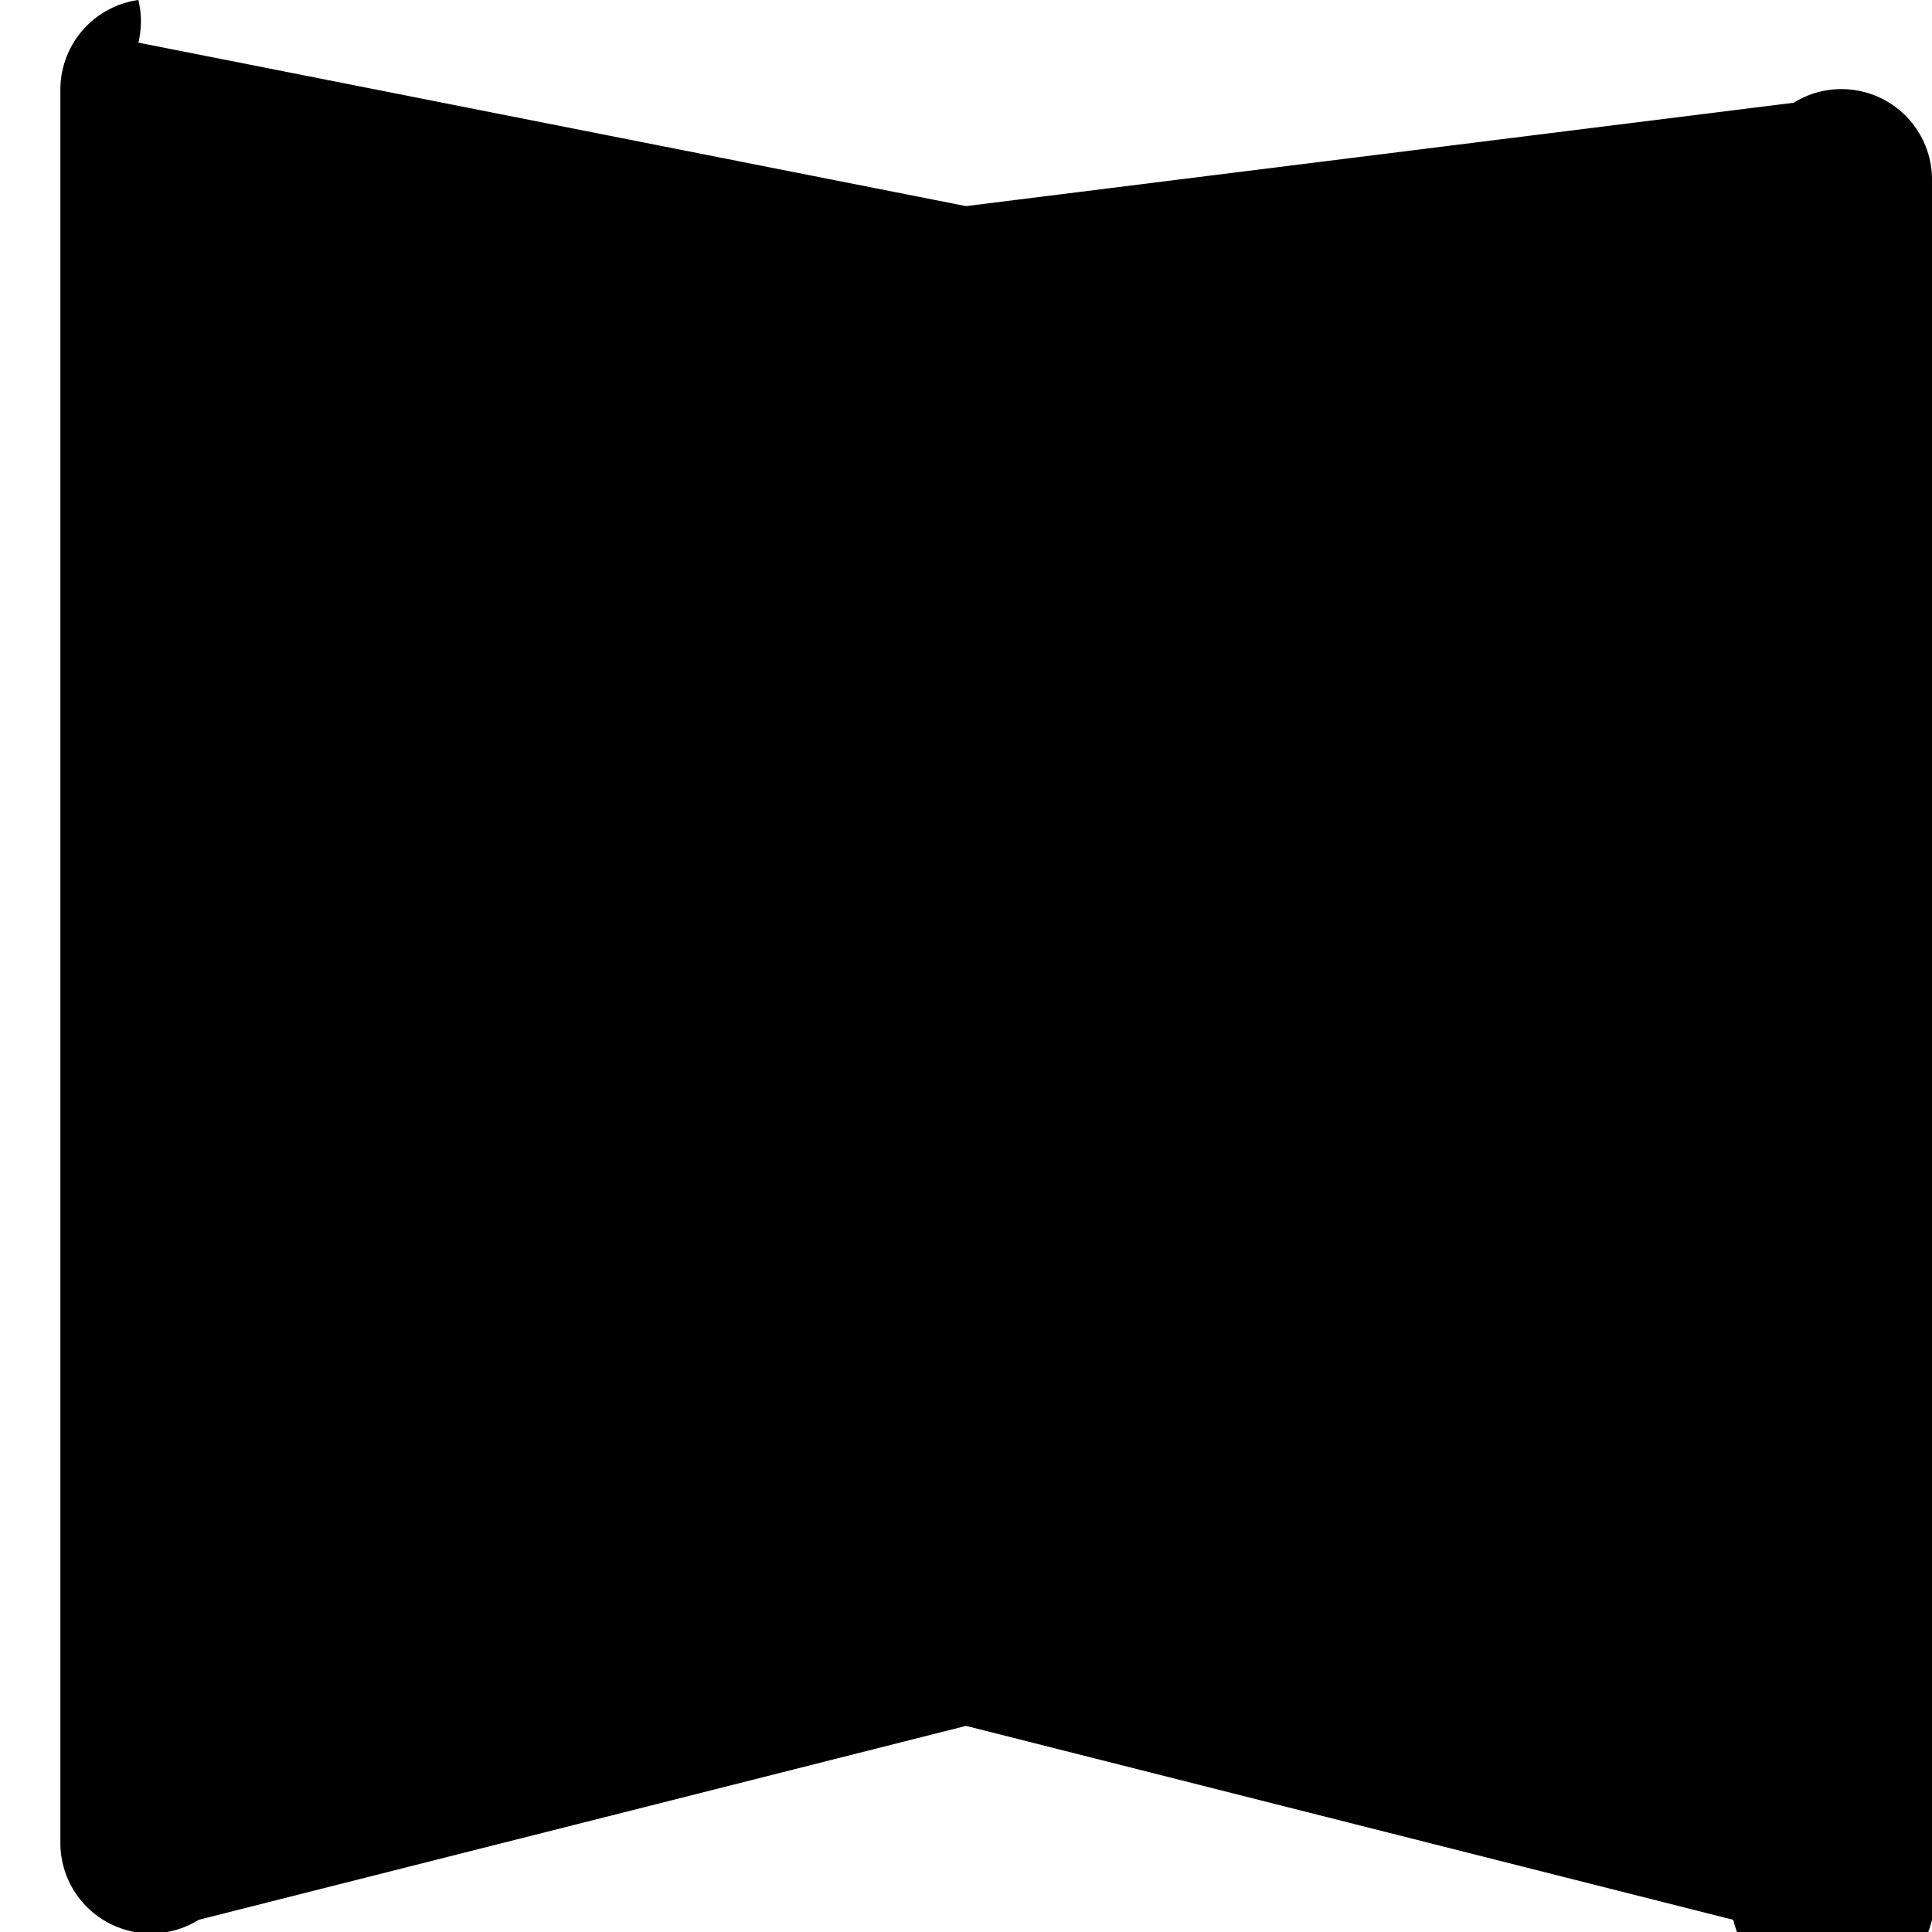 <svg xmlns="http://www.w3.org/2000/svg" width="24" height="24" fill="currentColor" class="bi bi-linkedin" viewBox="0 0 16 16">
  <path d="M1.146 0A.75.75 0 0 0 .5.75v14.5a.75.75 0 0 0 1.146.649L8 14.293l6.354 1.606A.75.75 0 0 0 16 15.5V1.5a.75.75 0 0 0-1.146-.649L8 1.707 1.146.353A.75.75 0 0 0 1.146 0z"/>
</svg>
